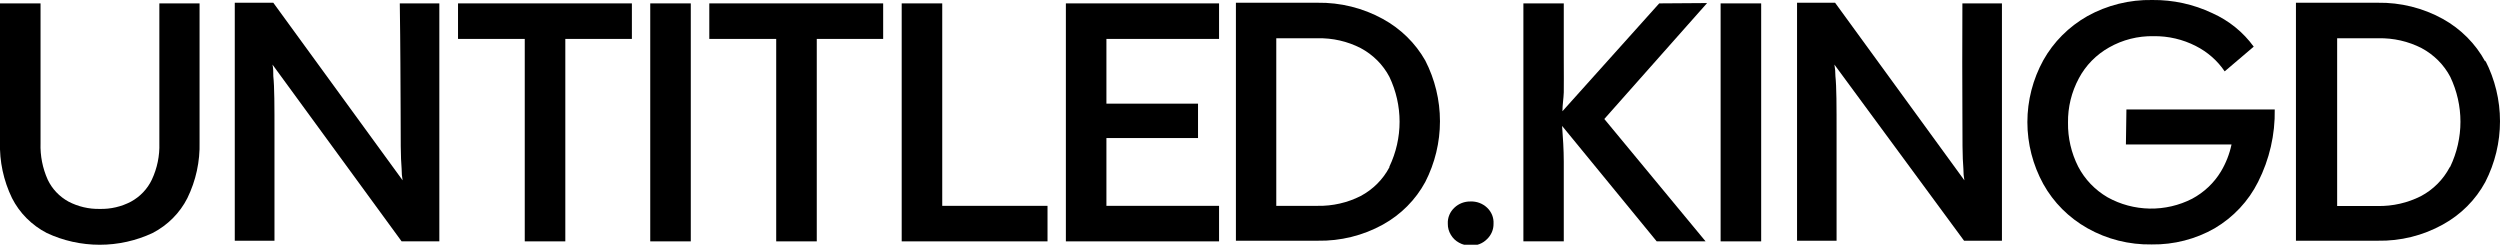 <svg width="143" height="14" viewBox="0 0 143 14" fill="none" xmlns="http://www.w3.org/2000/svg">
<g clip-path="url(#clip0_24_3744)">
<path d="M9.115 8.191C9.139 8.91 8.992 9.624 8.685 10.278C8.434 10.808 8.016 11.248 7.492 11.534C6.945 11.822 6.33 11.965 5.707 11.95C5.085 11.963 4.471 11.819 3.923 11.534C3.398 11.248 2.981 10.808 2.73 10.278C2.435 9.621 2.295 8.908 2.319 8.191L2.319 0.194L-5.24476e-05 0.194L-5.24476e-05 8.127C-0.034 9.232 0.202 10.33 0.687 11.331C1.117 12.181 1.811 12.879 2.672 13.326C3.617 13.77 4.653 14 5.703 14C6.752 14 7.788 13.77 8.733 13.326C9.594 12.879 10.289 12.181 10.718 11.331C11.207 10.331 11.445 9.233 11.415 8.127L11.415 0.194L9.115 0.194L9.115 8.191Z" fill="black"/>
<path d="M22.916 6.344C22.916 7.933 22.916 9.032 22.973 9.65C22.973 9.897 22.992 10.118 23.03 10.315L15.633 0.157L13.429 0.157L13.429 13.769H15.7C15.7 11.267 15.7 9.226 15.7 7.646C15.7 6.067 15.7 4.968 15.633 4.359C15.633 4.119 15.633 3.897 15.586 3.694L22.973 13.806H25.13V0.194L22.868 0.194C22.906 2.706 22.906 4.765 22.916 6.344Z" fill="black"/>
<path d="M26.199 2.226L30.016 2.226L30.016 13.806L32.336 13.806V2.226L36.144 2.226V0.194L26.199 0.194V2.226Z" fill="black"/>
<path d="M39.513 0.194L37.194 0.194V13.806H39.513V0.194Z" fill="black"/>
<path d="M40.572 2.226L44.399 2.226V13.806L46.719 13.806V2.226L50.517 2.226V0.194L40.572 0.194V2.226Z" fill="black"/>
<path d="M53.896 0.194L51.577 0.194V13.806L59.918 13.806V11.774L53.896 11.774V0.194Z" fill="black"/>
<path d="M61.169 0.194L60.968 0.194V13.806H61.169H63.287L69.73 13.806V11.774L63.287 11.774V7.896L68.527 7.896V5.929L63.287 5.929V2.226L69.73 2.226V0.194L63.287 0.194L61.169 0.194Z" fill="black"/>
<path d="M79.092 1.08C77.956 0.456 76.667 0.137 75.361 0.157L70.694 0.157V13.769H75.37C76.677 13.793 77.967 13.474 79.102 12.846C80.134 12.274 80.975 11.428 81.526 10.408C82.079 9.328 82.366 8.14 82.366 6.935C82.366 5.731 82.079 4.542 81.526 3.463C80.96 2.465 80.117 1.64 79.092 1.08V1.08ZM79.474 9.567C79.109 10.262 78.537 10.834 77.832 11.211C77.071 11.597 76.22 11.791 75.361 11.774H73.003V2.189L75.361 2.189C76.221 2.168 77.072 2.362 77.832 2.752C78.537 3.129 79.109 3.701 79.474 4.396C79.858 5.201 80.056 6.077 80.056 6.963C80.056 7.849 79.858 8.725 79.474 9.53V9.567Z" fill="black"/>
<path d="M84.103 11.525C83.935 11.523 83.769 11.553 83.613 11.613C83.458 11.673 83.316 11.762 83.196 11.876C83.068 11.994 82.967 12.138 82.901 12.297C82.835 12.457 82.806 12.628 82.815 12.8C82.811 13.02 82.871 13.237 82.986 13.427C83.096 13.617 83.258 13.774 83.454 13.88C83.651 13.991 83.875 14.048 84.103 14.046C84.28 14.055 84.457 14.027 84.622 13.963C84.787 13.9 84.936 13.802 85.058 13.677C85.178 13.563 85.273 13.426 85.337 13.275C85.401 13.124 85.433 12.963 85.43 12.8C85.44 12.629 85.413 12.458 85.349 12.298C85.284 12.139 85.185 11.995 85.058 11.876C84.932 11.757 84.782 11.665 84.618 11.604C84.454 11.544 84.278 11.517 84.103 11.525V11.525Z" fill="black"/>
<path d="M94.907 0.194L89.371 6.363C89.371 5.993 89.438 5.633 89.448 5.282C89.457 4.931 89.448 4.137 89.448 3.288V0.194L87.138 0.194V13.806H89.448V13.631C89.448 11.534 89.448 10.075 89.448 9.244C89.448 8.561 89.4 7.877 89.352 7.203L94.764 13.806H97.56L91.767 6.806L97.646 0.175L94.907 0.194Z" fill="black"/>
<path d="M100.739 0.194L98.419 0.194V13.806H100.739V0.194Z" fill="black"/>
<path d="M112.249 6.344C112.249 7.933 112.249 9.032 112.306 9.65C112.306 9.897 112.325 10.118 112.363 10.315L104.967 0.157L102.791 0.157V13.769H105.052C105.052 11.267 105.052 9.226 105.052 7.646C105.052 6.067 105.052 4.968 104.986 4.359C104.986 4.119 104.967 3.897 104.928 3.694L112.344 13.769H114.511V0.194L112.249 0.194C112.239 2.706 112.239 4.765 112.249 6.344Z" fill="black"/>
<path d="M121.602 8.265H127.643C127.528 8.811 127.322 9.335 127.033 9.817C126.639 10.467 126.072 11.003 125.391 11.368C124.643 11.752 123.807 11.945 122.961 11.931C122.114 11.916 121.286 11.694 120.552 11.285C119.832 10.865 119.25 10.257 118.872 9.53C118.477 8.749 118.278 7.888 118.29 7.018C118.277 6.135 118.49 5.263 118.911 4.479C119.301 3.743 119.9 3.131 120.638 2.715C121.409 2.276 122.291 2.052 123.186 2.069C124.027 2.058 124.858 2.251 125.601 2.632C126.27 2.971 126.839 3.47 127.252 4.082L128.913 2.669C128.31 1.837 127.49 1.174 126.536 0.748C125.47 0.244 124.297 -0.012 123.11 -4.53863e-06C121.809 -0.024 120.525 0.296 119.397 0.923C118.336 1.526 117.464 2.398 116.878 3.445C116.279 4.535 115.966 5.751 115.966 6.986C115.966 8.221 116.279 9.437 116.878 10.528C117.463 11.581 118.338 12.457 119.407 13.058C120.521 13.686 121.792 14.005 123.081 13.982C124.346 14 125.591 13.681 126.68 13.058C127.753 12.424 128.614 11.503 129.161 10.408C129.814 9.118 130.141 7.697 130.115 6.261L121.631 6.261L121.602 8.265Z" fill="black"/>
<path d="M142.16 3.528C141.606 2.504 140.762 1.655 139.726 1.08C138.594 0.455 137.308 0.136 136.004 0.157L131.328 0.157V13.769H136.004C137.309 13.794 138.595 13.475 139.726 12.846C140.763 12.277 141.609 11.43 142.16 10.408C142.713 9.328 143 8.14 143 6.935C143 5.731 142.713 4.542 142.16 3.463V3.528ZM140.118 9.576C139.753 10.271 139.181 10.844 138.476 11.22C137.714 11.605 136.864 11.799 136.004 11.784H133.685V2.189L136.042 2.189C136.903 2.169 137.754 2.363 138.514 2.752C139.219 3.129 139.791 3.701 140.156 4.396C140.539 5.201 140.738 6.077 140.738 6.963C140.738 7.849 140.539 8.725 140.156 9.53L140.118 9.576Z" fill="black"/>
</g>
<defs>
<clipPath id="clip0_24_3744">
<rect width="143" height="14" fill="white"/>
</clipPath>
</defs>
</svg>
